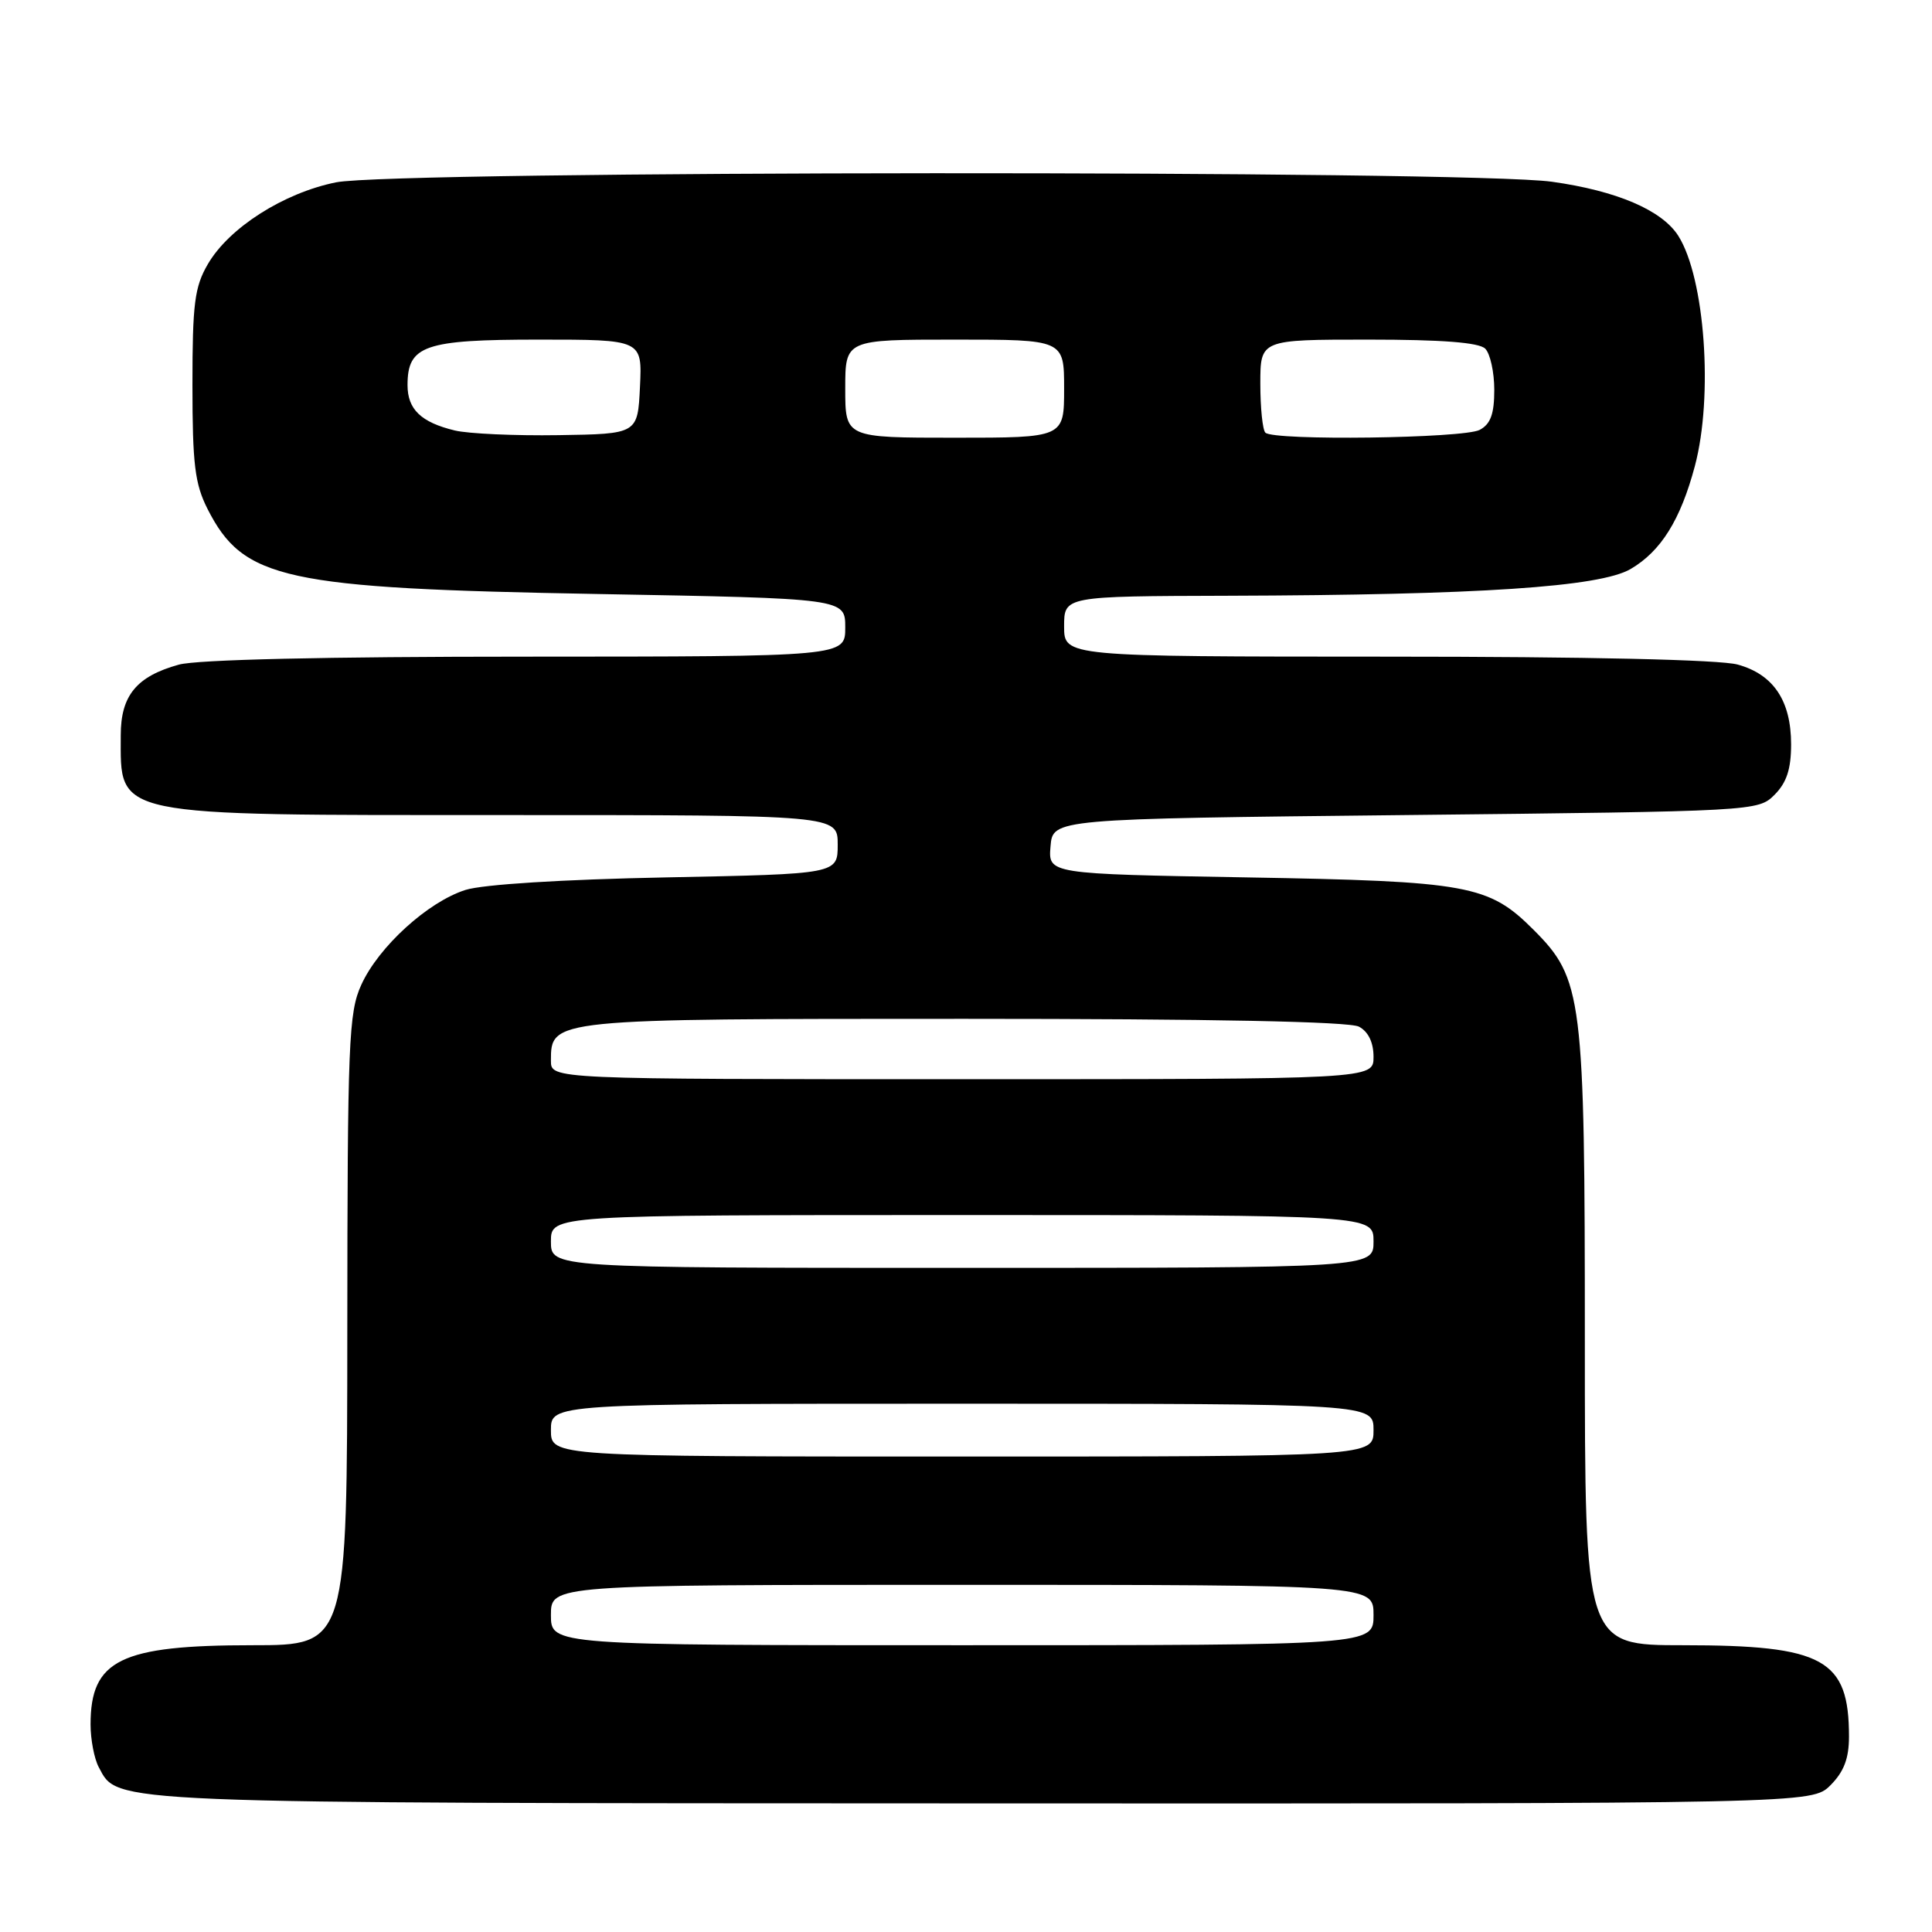 <?xml version="1.0" encoding="UTF-8" standalone="no"?>
<!DOCTYPE svg PUBLIC "-//W3C//DTD SVG 1.1//EN" "http://www.w3.org/Graphics/SVG/1.1/DTD/svg11.dtd" >
<svg xmlns="http://www.w3.org/2000/svg" xmlns:xlink="http://www.w3.org/1999/xlink" version="1.1" viewBox="0 0 256 256">
 <g >
 <path fill="currentColor"
d=" M 242.55 236.55 C 244.33 234.76 245.00 233.00 245.00 230.11 C 245.00 219.84 241.67 218.00 223.03 218.00 C 210.00 218.00 210.00 218.00 210.00 177.68 C 210.00 132.00 209.71 129.71 203.19 123.19 C 197.26 117.26 194.61 116.77 165.20 116.26 C 138.89 115.80 138.89 115.80 139.20 112.15 C 139.50 108.50 139.50 108.50 186.22 108.00 C 232.67 107.50 232.96 107.49 235.14 105.31 C 236.74 103.70 237.33 101.91 237.33 98.63 C 237.33 92.86 235.00 89.37 230.26 88.06 C 227.92 87.41 210.37 87.01 183.75 87.01 C 141.00 87.00 141.00 87.00 141.00 83.00 C 141.00 79.00 141.00 79.00 162.75 78.94 C 196.02 78.84 211.98 77.78 216.06 75.40 C 220.08 73.05 222.68 68.89 224.58 61.75 C 227.04 52.50 225.91 36.84 222.39 31.26 C 220.23 27.85 214.22 25.28 205.63 24.08 C 194.46 22.53 52.32 22.60 44.53 24.16 C 37.59 25.56 30.35 30.17 27.54 35.00 C 25.78 38.02 25.50 40.23 25.50 51.00 C 25.50 61.52 25.82 64.12 27.50 67.44 C 32.26 76.80 37.57 77.96 79.25 78.71 C 112.00 79.30 112.00 79.30 112.00 83.15 C 112.00 87.00 112.00 87.00 69.75 87.01 C 43.09 87.01 26.09 87.40 23.69 88.07 C 18.09 89.62 16.00 92.17 16.00 97.42 C 16.00 108.33 14.42 108.00 66.95 108.00 C 111.00 108.00 111.00 108.00 111.00 111.91 C 111.00 115.81 111.00 115.81 88.25 116.26 C 74.50 116.53 63.99 117.19 61.68 117.92 C 56.70 119.50 50.16 125.45 47.87 130.50 C 46.20 134.16 46.04 138.02 46.02 176.25 C 46.00 218.00 46.00 218.00 33.47 218.00 C 15.96 218.00 12.00 219.94 12.00 228.50 C 12.00 230.50 12.49 233.04 13.08 234.15 C 15.69 239.03 13.07 238.92 130.30 238.96 C 240.09 239.00 240.09 239.00 242.55 236.55 Z  M 73.00 214.00 C 73.00 210.00 73.00 210.00 127.50 210.00 C 182.00 210.00 182.00 210.00 182.00 214.00 C 182.00 218.00 182.00 218.00 127.50 218.00 C 73.00 218.00 73.00 218.00 73.00 214.00 Z  M 73.00 189.50 C 73.00 186.00 73.00 186.00 127.50 186.00 C 182.00 186.00 182.00 186.00 182.00 189.50 C 182.00 193.00 182.00 193.00 127.50 193.00 C 73.00 193.00 73.00 193.00 73.00 189.50 Z  M 73.00 164.50 C 73.00 161.00 73.00 161.00 127.50 161.00 C 182.00 161.00 182.00 161.00 182.00 164.50 C 182.00 168.00 182.00 168.00 127.50 168.00 C 73.00 168.00 73.00 168.00 73.00 164.50 Z  M 73.00 140.56 C 73.00 134.99 72.95 135.00 127.79 135.00 C 160.58 135.00 178.81 135.36 180.07 136.04 C 181.31 136.70 182.00 138.13 182.00 140.04 C 182.00 143.00 182.00 143.00 127.50 143.00 C 73.00 143.00 73.00 143.00 73.00 140.56 Z  M 60.26 57.04 C 55.79 55.96 54.00 54.24 54.00 51.03 C 54.00 45.77 56.23 45.00 71.38 45.00 C 85.10 45.00 85.10 45.00 84.80 51.25 C 84.50 57.50 84.50 57.50 74.00 57.66 C 68.22 57.75 62.04 57.47 60.26 57.04 Z  M 112.00 51.50 C 112.00 45.00 112.00 45.00 126.50 45.00 C 141.00 45.00 141.00 45.00 141.00 51.50 C 141.00 58.00 141.00 58.00 126.50 58.00 C 112.00 58.00 112.00 58.00 112.00 51.50 Z  M 167.67 57.33 C 167.30 56.97 167.00 54.04 167.00 50.83 C 167.00 45.00 167.00 45.00 181.30 45.00 C 191.09 45.00 195.98 45.38 196.80 46.20 C 197.46 46.86 198.00 49.32 198.00 51.66 C 198.00 54.86 197.51 56.19 196.07 56.96 C 193.96 58.09 168.75 58.42 167.67 57.33 Z "/>
</g>
</svg>